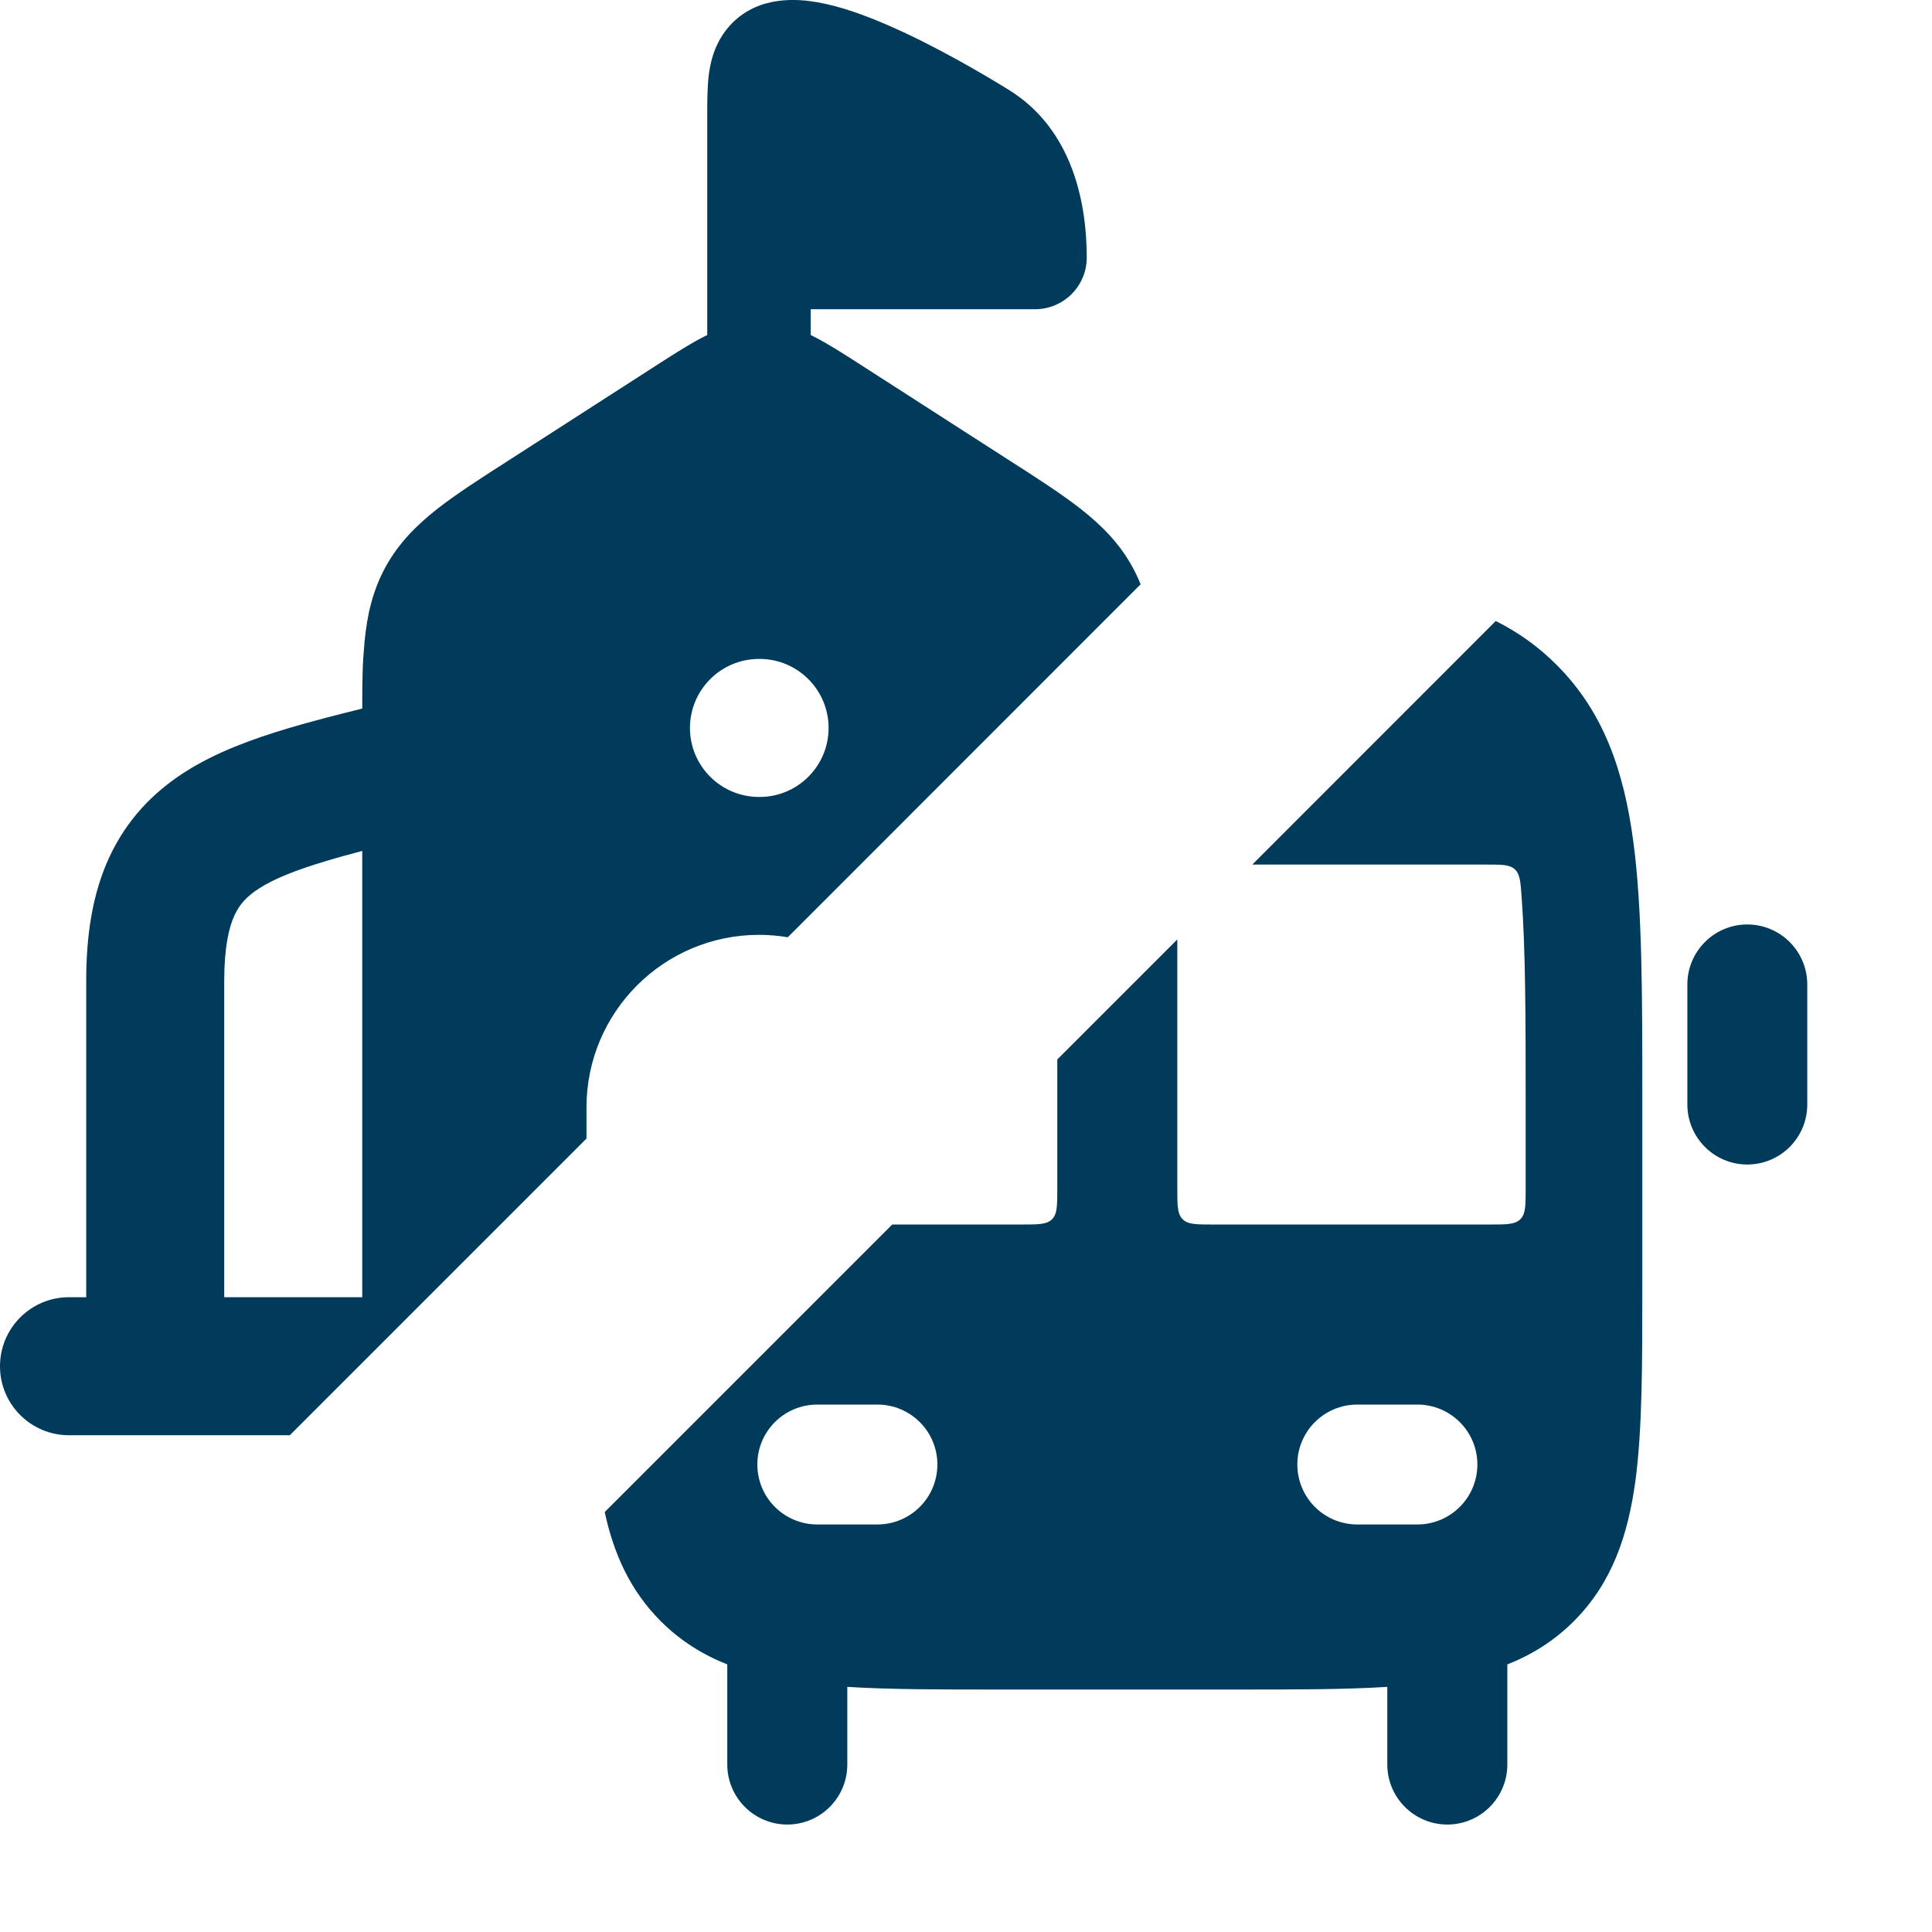 <svg
  width="16"
  height="16"
  viewBox="0 0 16 16"
  fill="none"
  xmlns="http://www.w3.org/2000/svg"
>
<path
    fill-rule="evenodd"
    clip-rule="evenodd"
    d="M8.571 2.561H6.714V2.775L6.737 2.786C6.854 2.845 6.983 2.928 7.12 3.016L8.342 3.802C8.585 3.957 8.791 4.09 8.953 4.217C9.125 4.353 9.272 4.5 9.379 4.697C9.405 4.744 9.427 4.791 9.446 4.839L6.524 7.762C6.446 7.749 6.367 7.742 6.286 7.742C5.497 7.742 4.857 8.382 4.857 9.171V9.429L2.4 11.886H0.571C0.256 11.886 0 11.63 0 11.315C0 10.999 0.256 10.743 0.571 10.743H0.714V8.122C0.714 7.747 0.765 7.405 0.903 7.104C1.047 6.791 1.266 6.563 1.534 6.392C1.79 6.229 2.087 6.121 2.391 6.03C2.576 5.975 2.782 5.922 3 5.868C3 5.614 3.002 5.5 3.019 5.315C3.04 5.096 3.085 4.893 3.192 4.697C3.3 4.5 3.446 4.353 3.618 4.217C3.78 4.09 3.987 3.957 4.231 3.801L5.451 3.016C5.588 2.928 5.717 2.845 5.834 2.786L5.857 2.775V0.963C5.857 0.845 5.857 0.718 5.871 0.611C5.888 0.486 5.931 0.325 6.065 0.19C6.294 -0.04 6.613 -0.009 6.771 0.019C6.965 0.053 7.174 0.13 7.363 0.213C7.746 0.38 8.14 0.612 8.351 0.742C8.898 1.078 9 1.712 9 2.133C9 2.369 8.808 2.561 8.571 2.561ZM3 7.047V10.743H1.857V8.122C1.857 7.842 1.896 7.68 1.942 7.58C1.982 7.493 2.04 7.425 2.148 7.356C2.269 7.279 2.445 7.206 2.716 7.126C2.805 7.099 2.9 7.074 3 7.047ZM6.286 5.457C5.97 5.457 5.714 5.713 5.714 6.029C5.714 6.344 5.97 6.6 6.286 6.6H6.291C6.606 6.6 6.862 6.344 6.862 6.029C6.862 5.713 6.606 5.457 6.291 5.457H6.286Z"
    fill="#003B5B"
  />
<path
    fill-rule="evenodd"
    clip-rule="evenodd"
    d="M5.008 12.522C5.082 12.865 5.217 13.17 5.471 13.425C5.635 13.589 5.821 13.704 6.023 13.784V14.613C6.023 14.887 6.246 15.11 6.52 15.11C6.795 15.11 7.017 14.887 7.017 14.613V13.97C7.37 13.992 7.781 13.992 8.251 13.992H10.255C10.726 13.992 11.137 13.992 11.489 13.97V14.613C11.489 14.887 11.712 15.11 11.986 15.11C12.261 15.11 12.483 14.887 12.483 14.613V13.784C12.686 13.704 12.871 13.589 13.035 13.425C13.352 13.107 13.483 12.711 13.544 12.262C13.601 11.835 13.601 11.295 13.601 10.641V9.116C13.601 8.235 13.601 7.525 13.526 6.966C13.448 6.385 13.281 5.896 12.893 5.508C12.74 5.354 12.571 5.235 12.387 5.143L10.371 7.16H12.312C12.439 7.16 12.502 7.16 12.545 7.199C12.588 7.239 12.592 7.3 12.601 7.423C12.634 7.865 12.635 8.422 12.635 9.154V9.843C12.635 9.983 12.635 10.053 12.591 10.097C12.547 10.141 12.477 10.141 12.336 10.141H10.048C9.908 10.141 9.837 10.141 9.794 10.097C9.75 10.053 9.75 9.983 9.75 9.843V7.78L8.756 8.774V9.843C8.756 9.983 8.756 10.053 8.713 10.097C8.669 10.141 8.599 10.141 8.458 10.141H7.389L5.008 12.522ZM6.272 12.128C6.272 11.854 6.494 11.632 6.769 11.632H7.266C7.54 11.632 7.763 11.854 7.763 12.128C7.763 12.403 7.54 12.625 7.266 12.625H6.769C6.494 12.625 6.272 12.403 6.272 12.128ZM10.744 12.128C10.744 11.854 10.966 11.632 11.241 11.632H11.738C12.012 11.632 12.235 11.854 12.235 12.128C12.235 12.403 12.012 12.625 11.738 12.625H11.241C10.966 12.625 10.744 12.403 10.744 12.128ZM14.47 7.656C14.745 7.656 14.967 7.879 14.967 8.153V9.147C14.967 9.421 14.745 9.644 14.47 9.644C14.196 9.644 13.974 9.421 13.974 9.147V8.153C13.974 7.879 14.196 7.656 14.47 7.656Z"
    fill="#003B5B"
  />
</svg>
